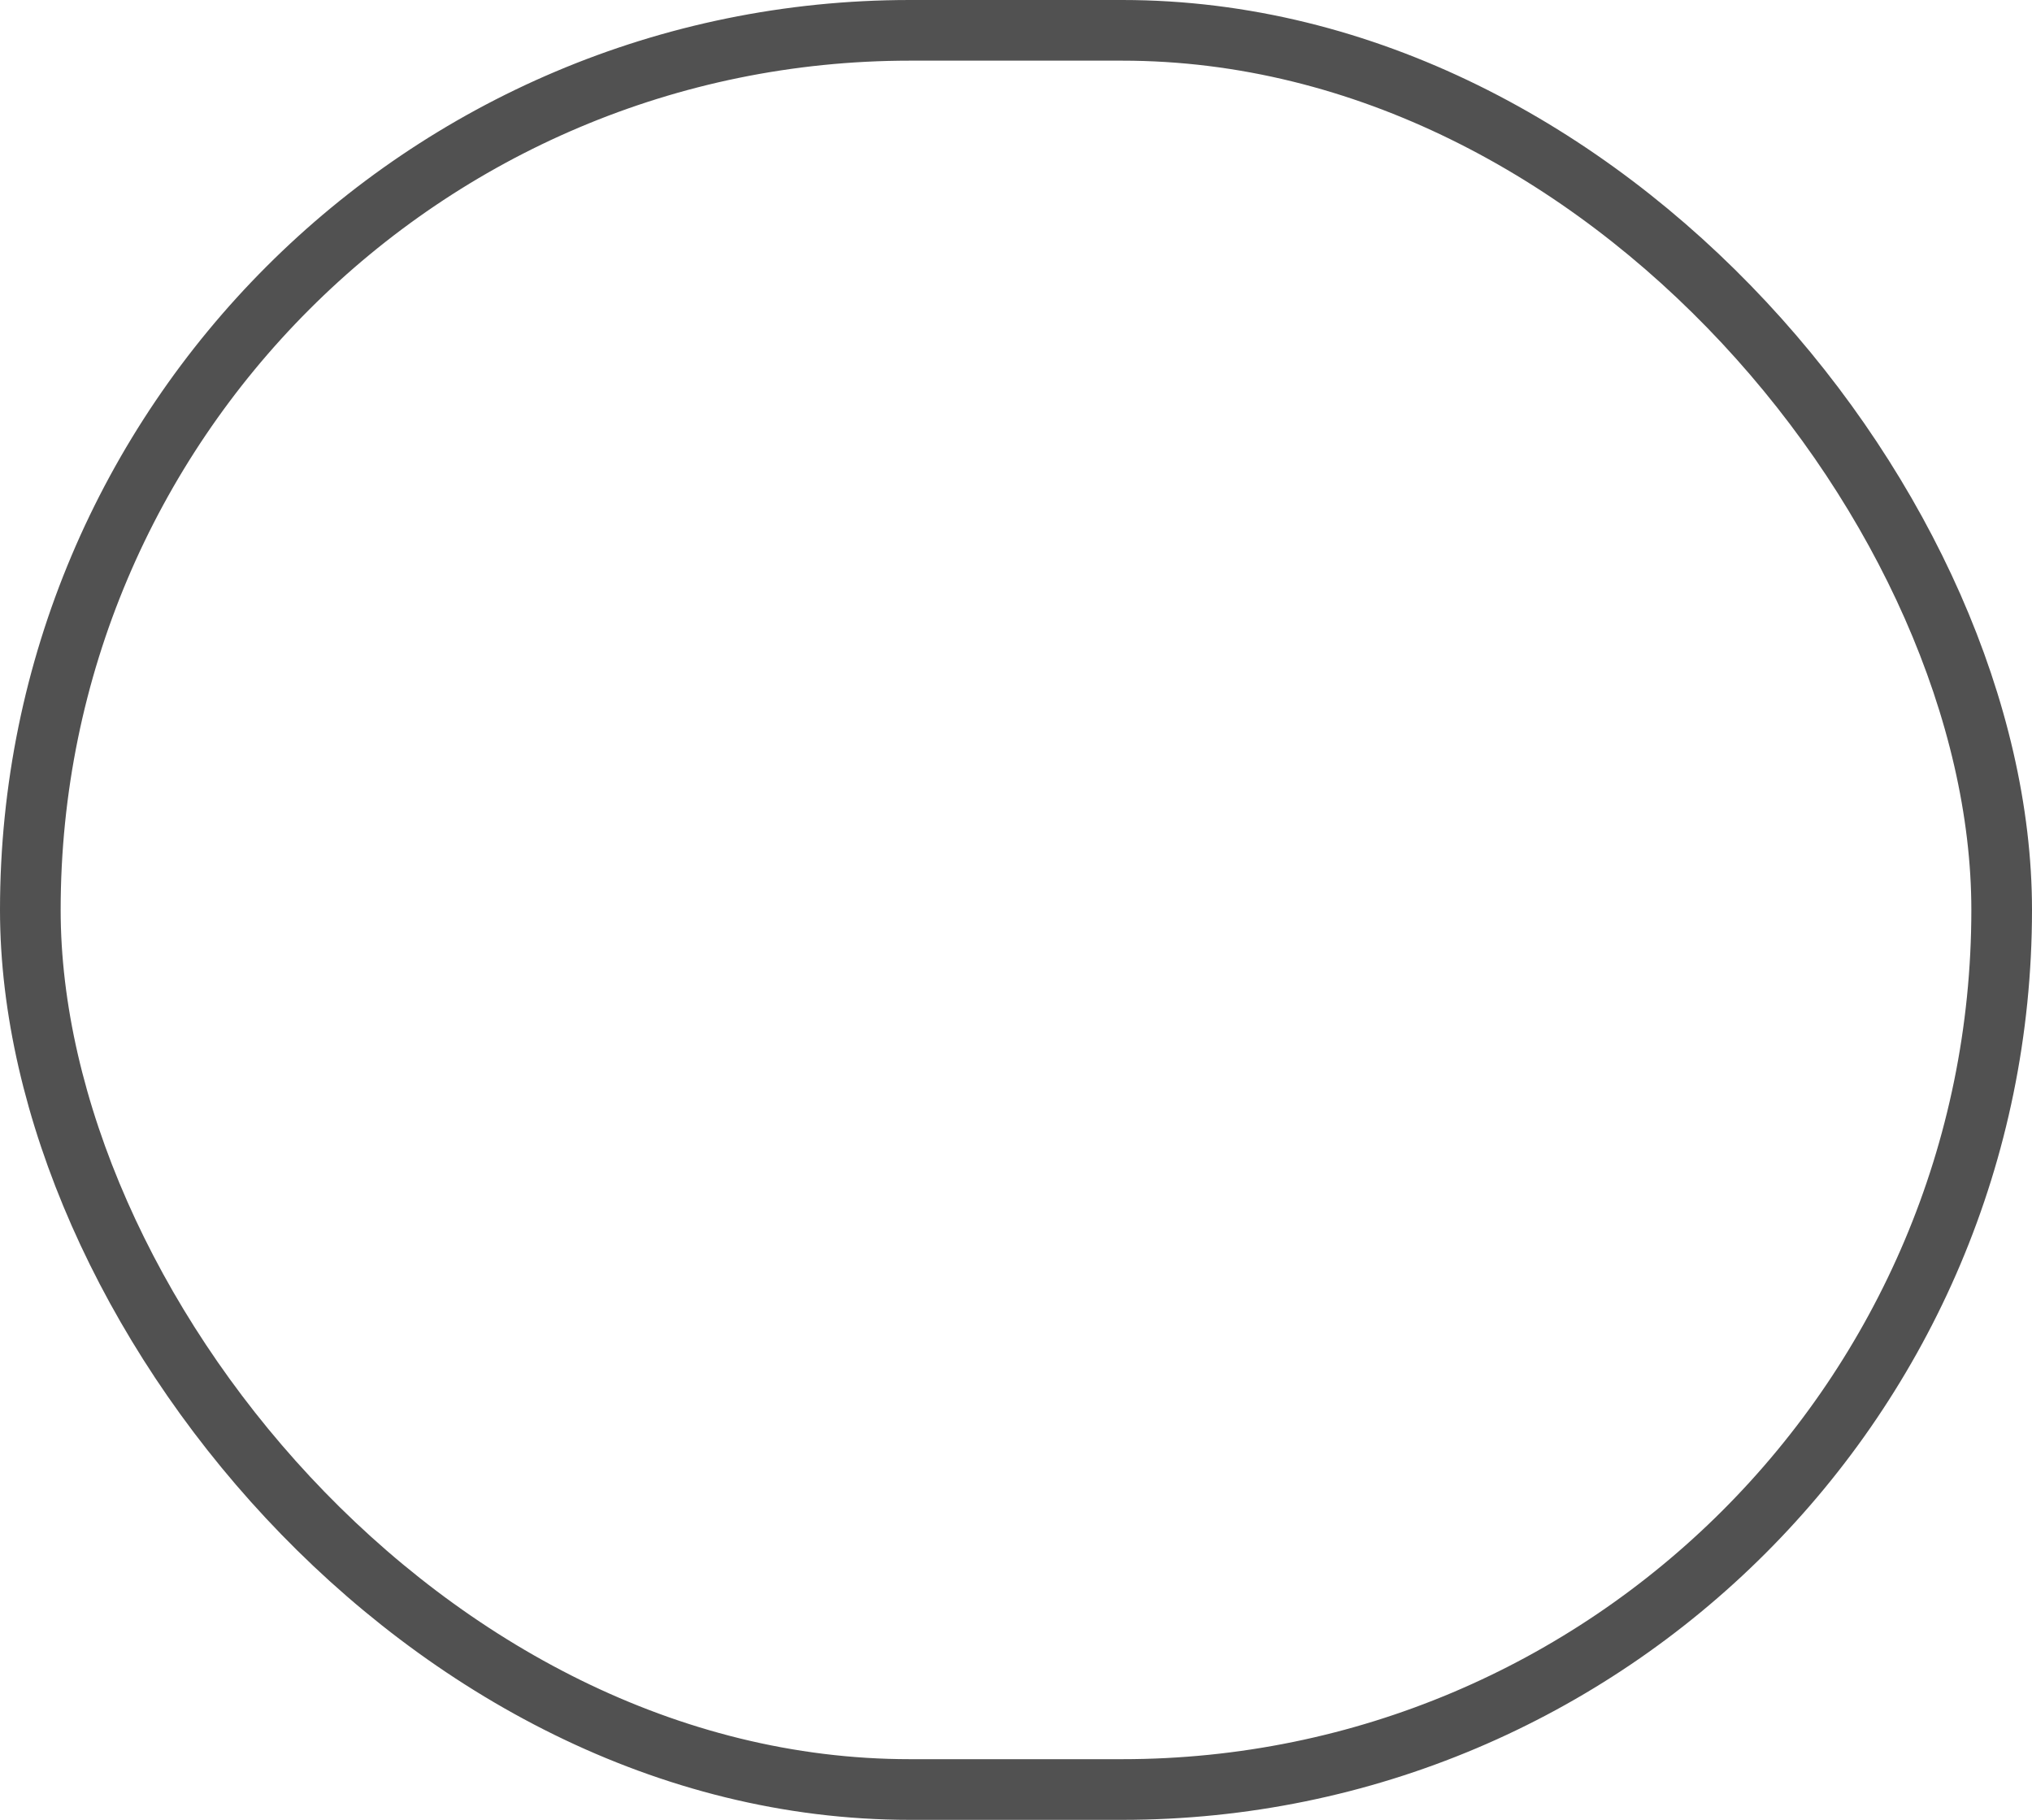 <svg xmlns="http://www.w3.org/2000/svg" width="67" height="60" viewBox="0 0 67 60">
  <g id="Retângulo_21287" data-name="Retângulo 21287" fill="none" stroke="#515151" stroke-width="2">
    <rect width="67" height="60" rx="30" stroke="none"/>
    <rect x="1" y="1" width="65" height="58" rx="29" fill="none"/>
  </g>
</svg>
